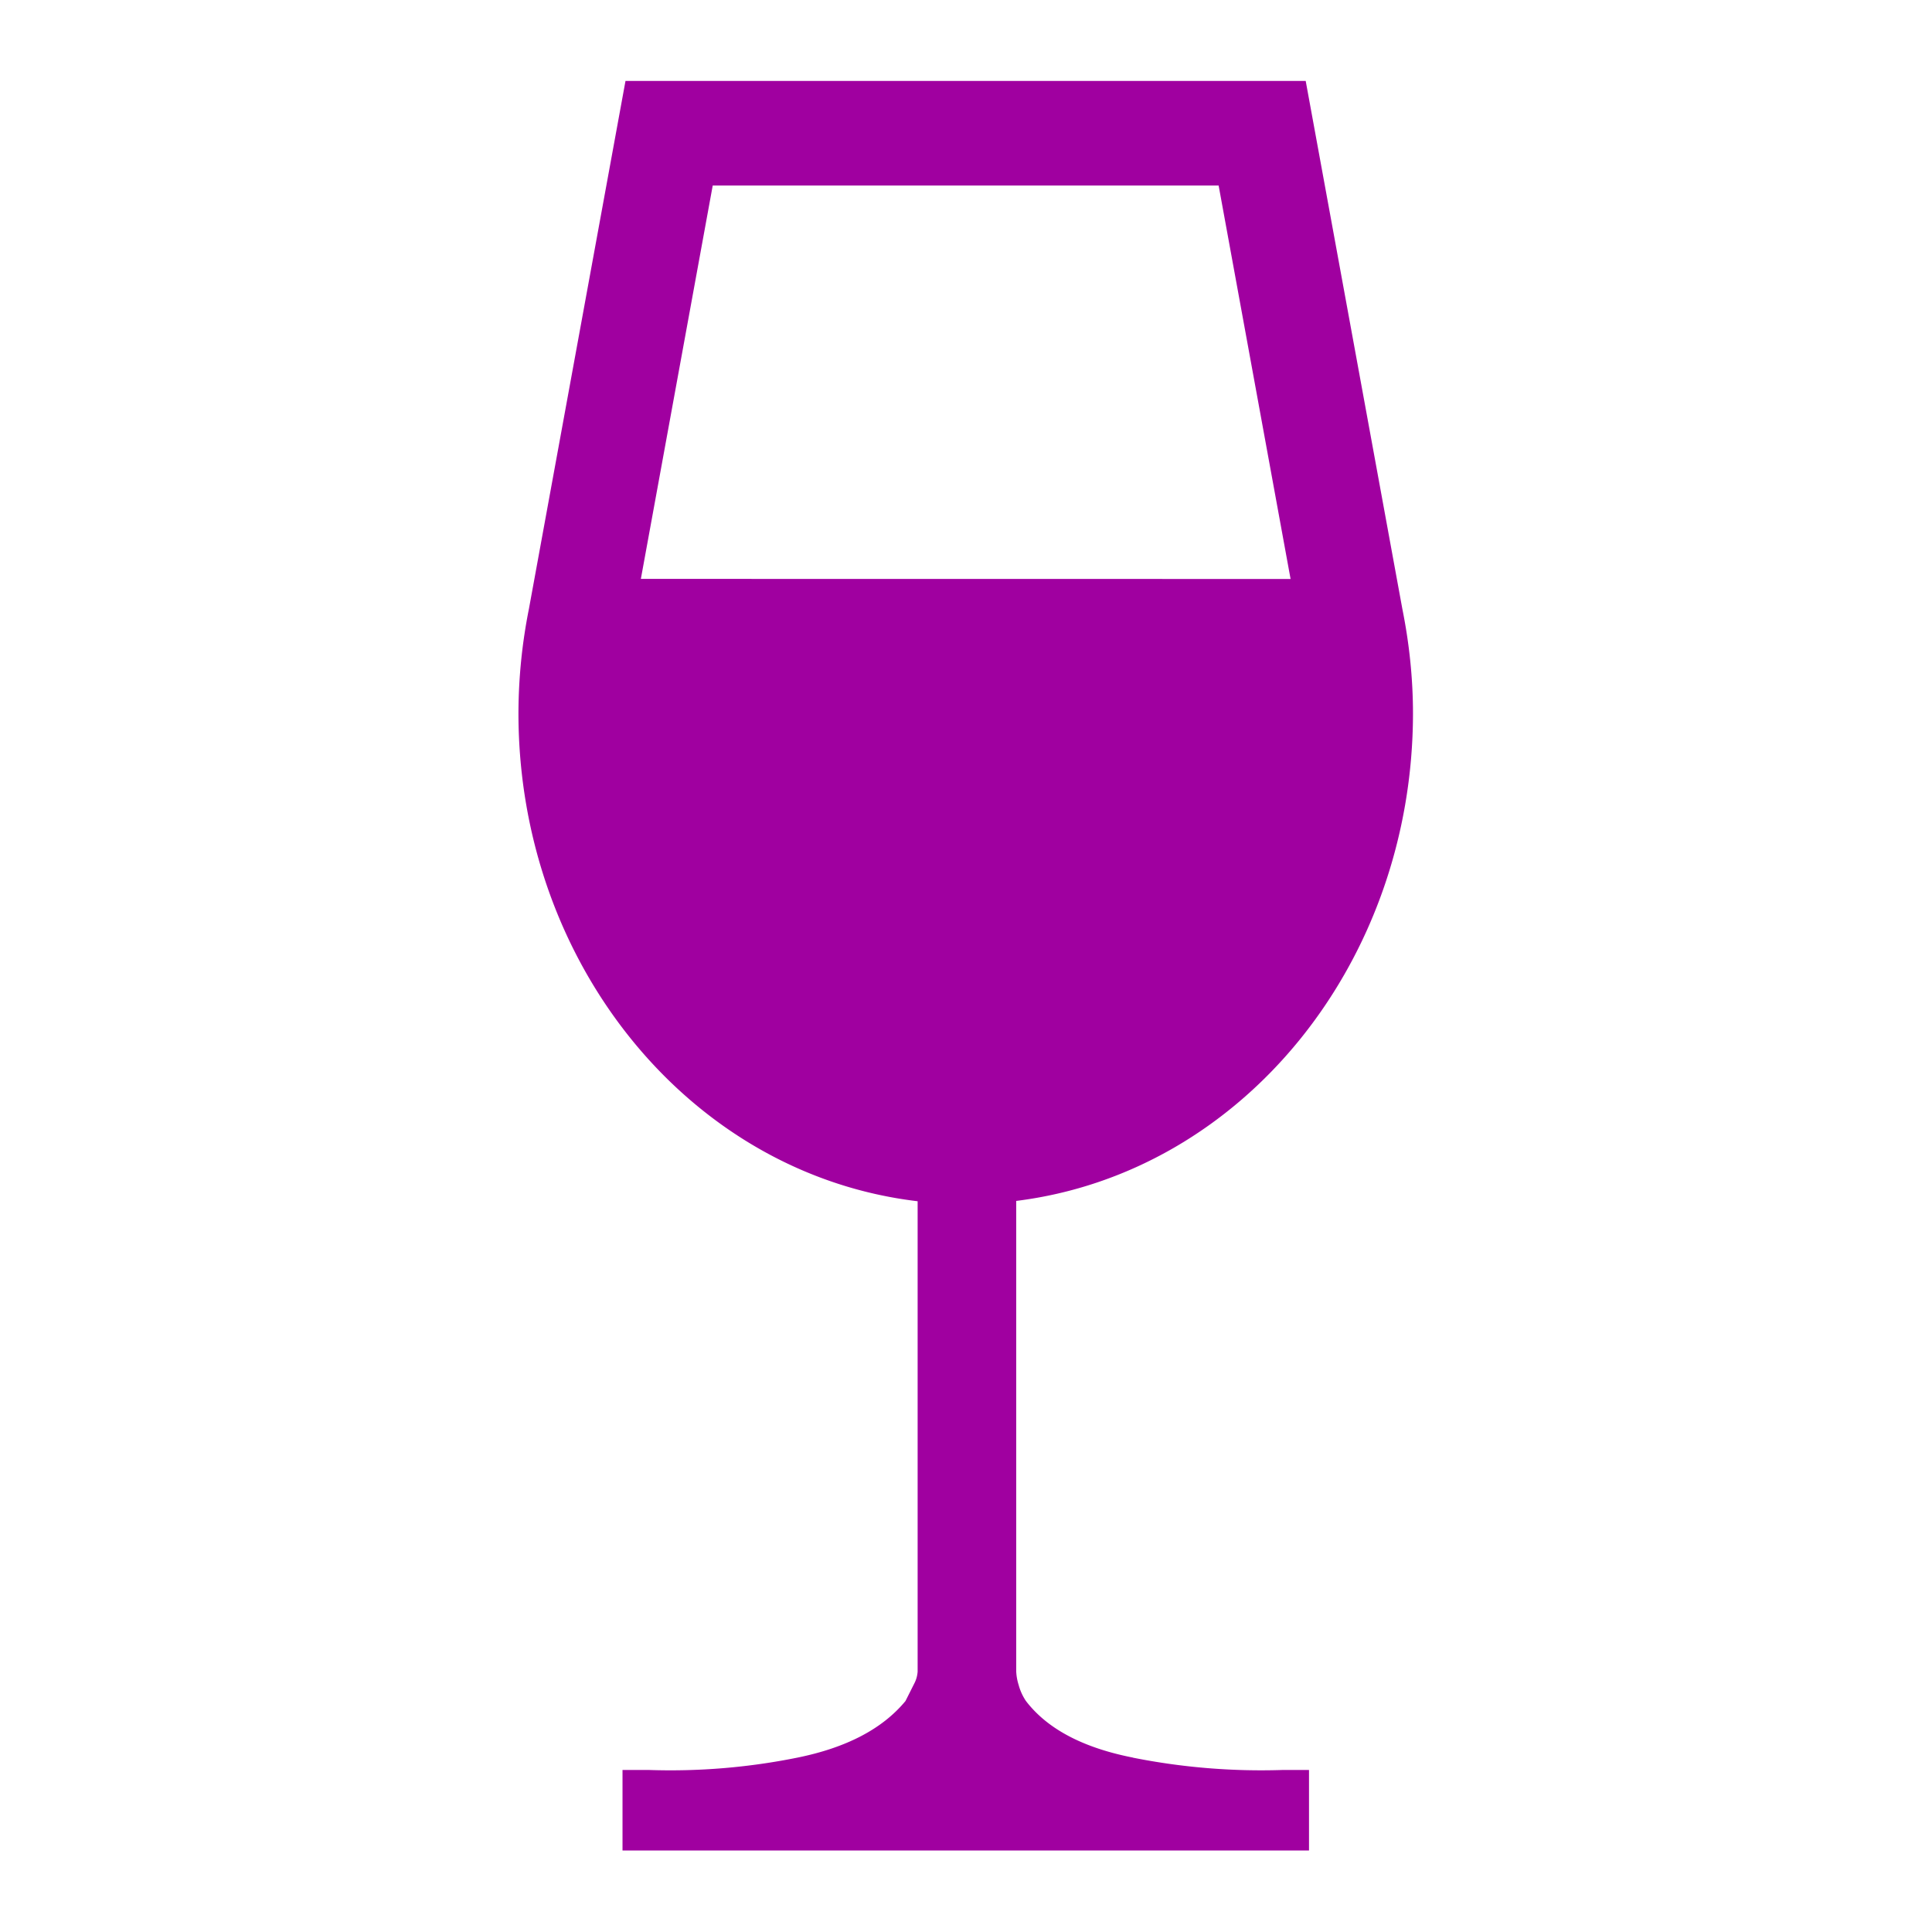 <svg xmlns="http://www.w3.org/2000/svg" width="32" height="32" viewBox="0 0 32 32">
    <defs>
        <clipPath id="a">
            <path d="M0 24h24V0H0z"/>
        </clipPath>
    </defs>
    <g clip-path="url(#a)" transform="matrix(1.333 0 0 -1.333 0 32)">
        <path fill="#a000a0" d="M7.963 16.813l.893 4.888h6.286l.894-4.889zm6.115-14.646c-.621.122-1.064.356-1.33.703a.67.67 0 0 0-.091.2.656.656 0 0 0-.03.166v5.848c2.815.351 4.924 2.961 4.93 6.051 0 .451-.048.886-.132 1.304L16.224 23H7.772l-1.2-6.56a6.674 6.674 0 0 1-.13-1.305c.004-3.1 2.13-5.72 4.96-6.055V3.236a.373.373 0 0 0-.044-.153l-.107-.213c-.287-.347-.734-.58-1.346-.704a7.949 7.949 0 0 0-1.834-.153h-.336v-1h8.53v1h-.336a8.15 8.15 0 0 0-1.851.153"/>
    </g>
</svg>
